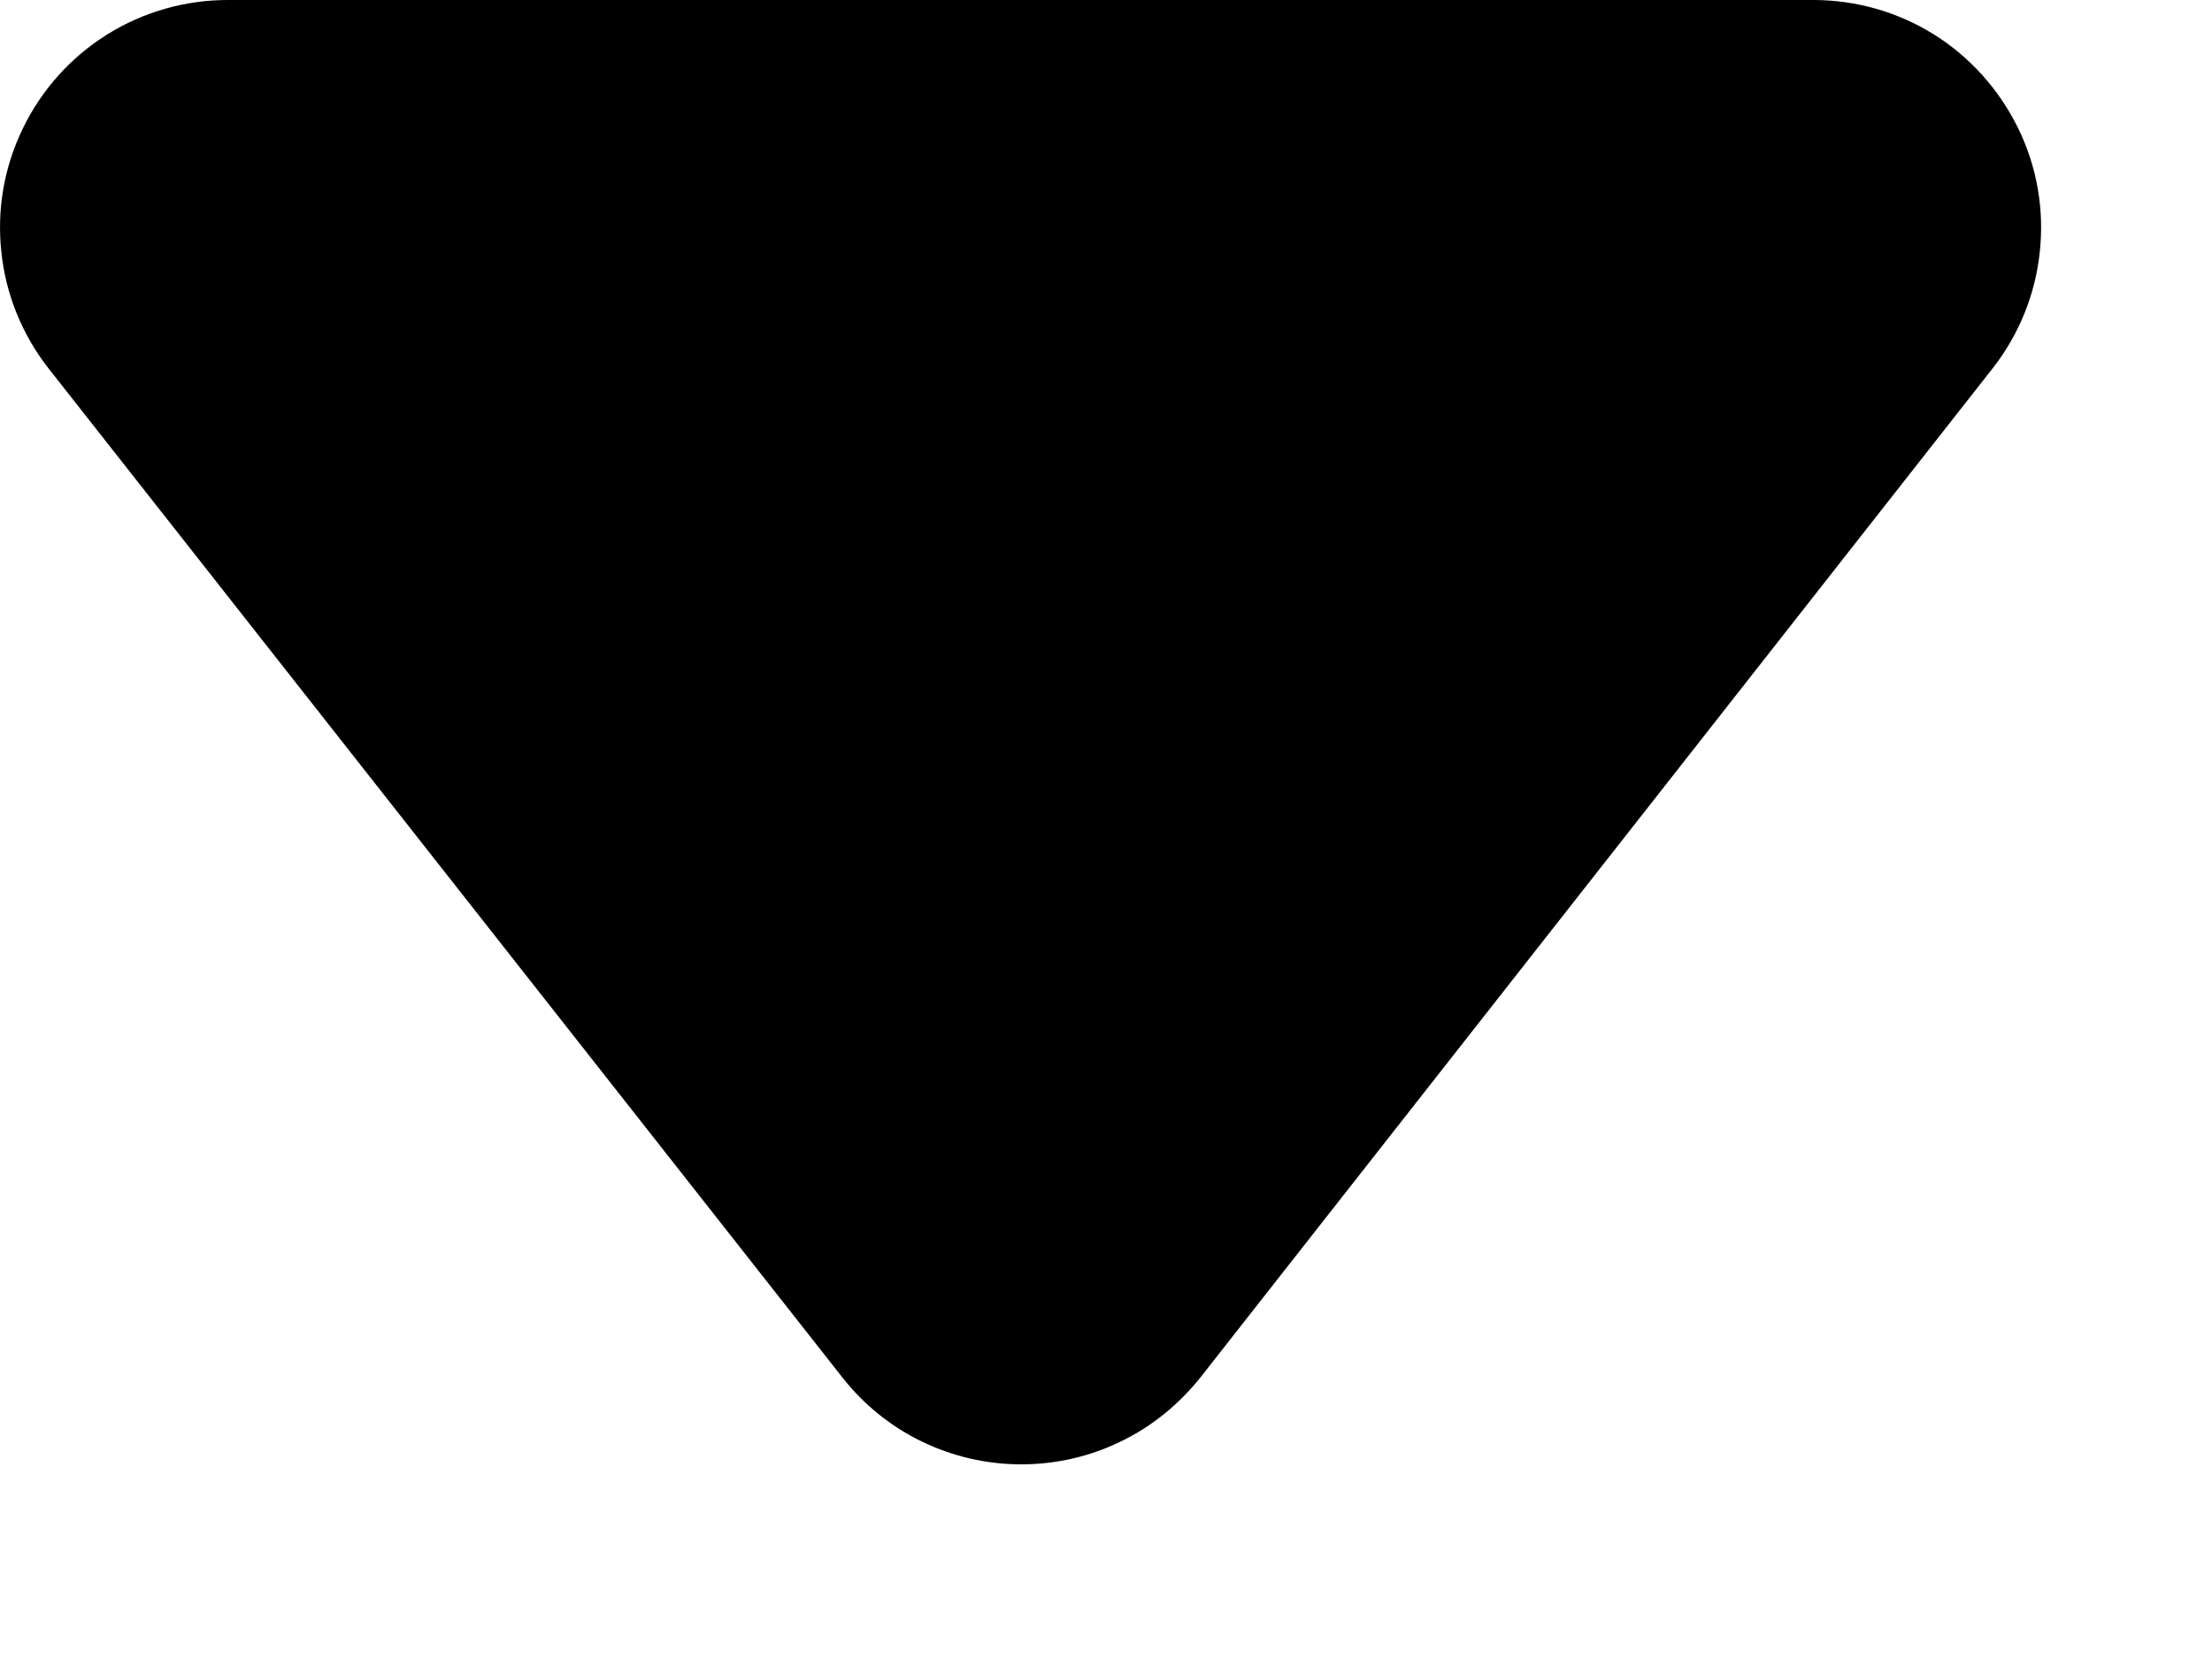 <svg xmlns="http://www.w3.org/2000/svg" width="8" height="6" viewBox="0 0 8 6" fill="none">
  <path d="M4.342 4.981L7.206 1.333C7.301 1.212 7.361 1.066 7.377 0.912C7.394 0.758 7.367 0.603 7.299 0.464C7.231 0.325 7.126 0.207 6.995 0.125C6.864 0.043 6.712 -6.67572e-05 6.558 -1.66893e-05H0.824C0.67 -6.67572e-05 0.518 0.043 0.387 0.125C0.256 0.207 0.15 0.325 0.083 0.464C0.015 0.603 -0.012 0.758 0.005 0.912C0.021 1.066 0.081 1.212 0.176 1.333L3.046 4.981C3.123 5.079 3.221 5.159 3.333 5.213C3.446 5.268 3.569 5.296 3.694 5.296C3.818 5.296 3.942 5.268 4.054 5.213C4.166 5.159 4.264 5.079 4.342 4.981Z" fill="currentColor"/>
</svg>